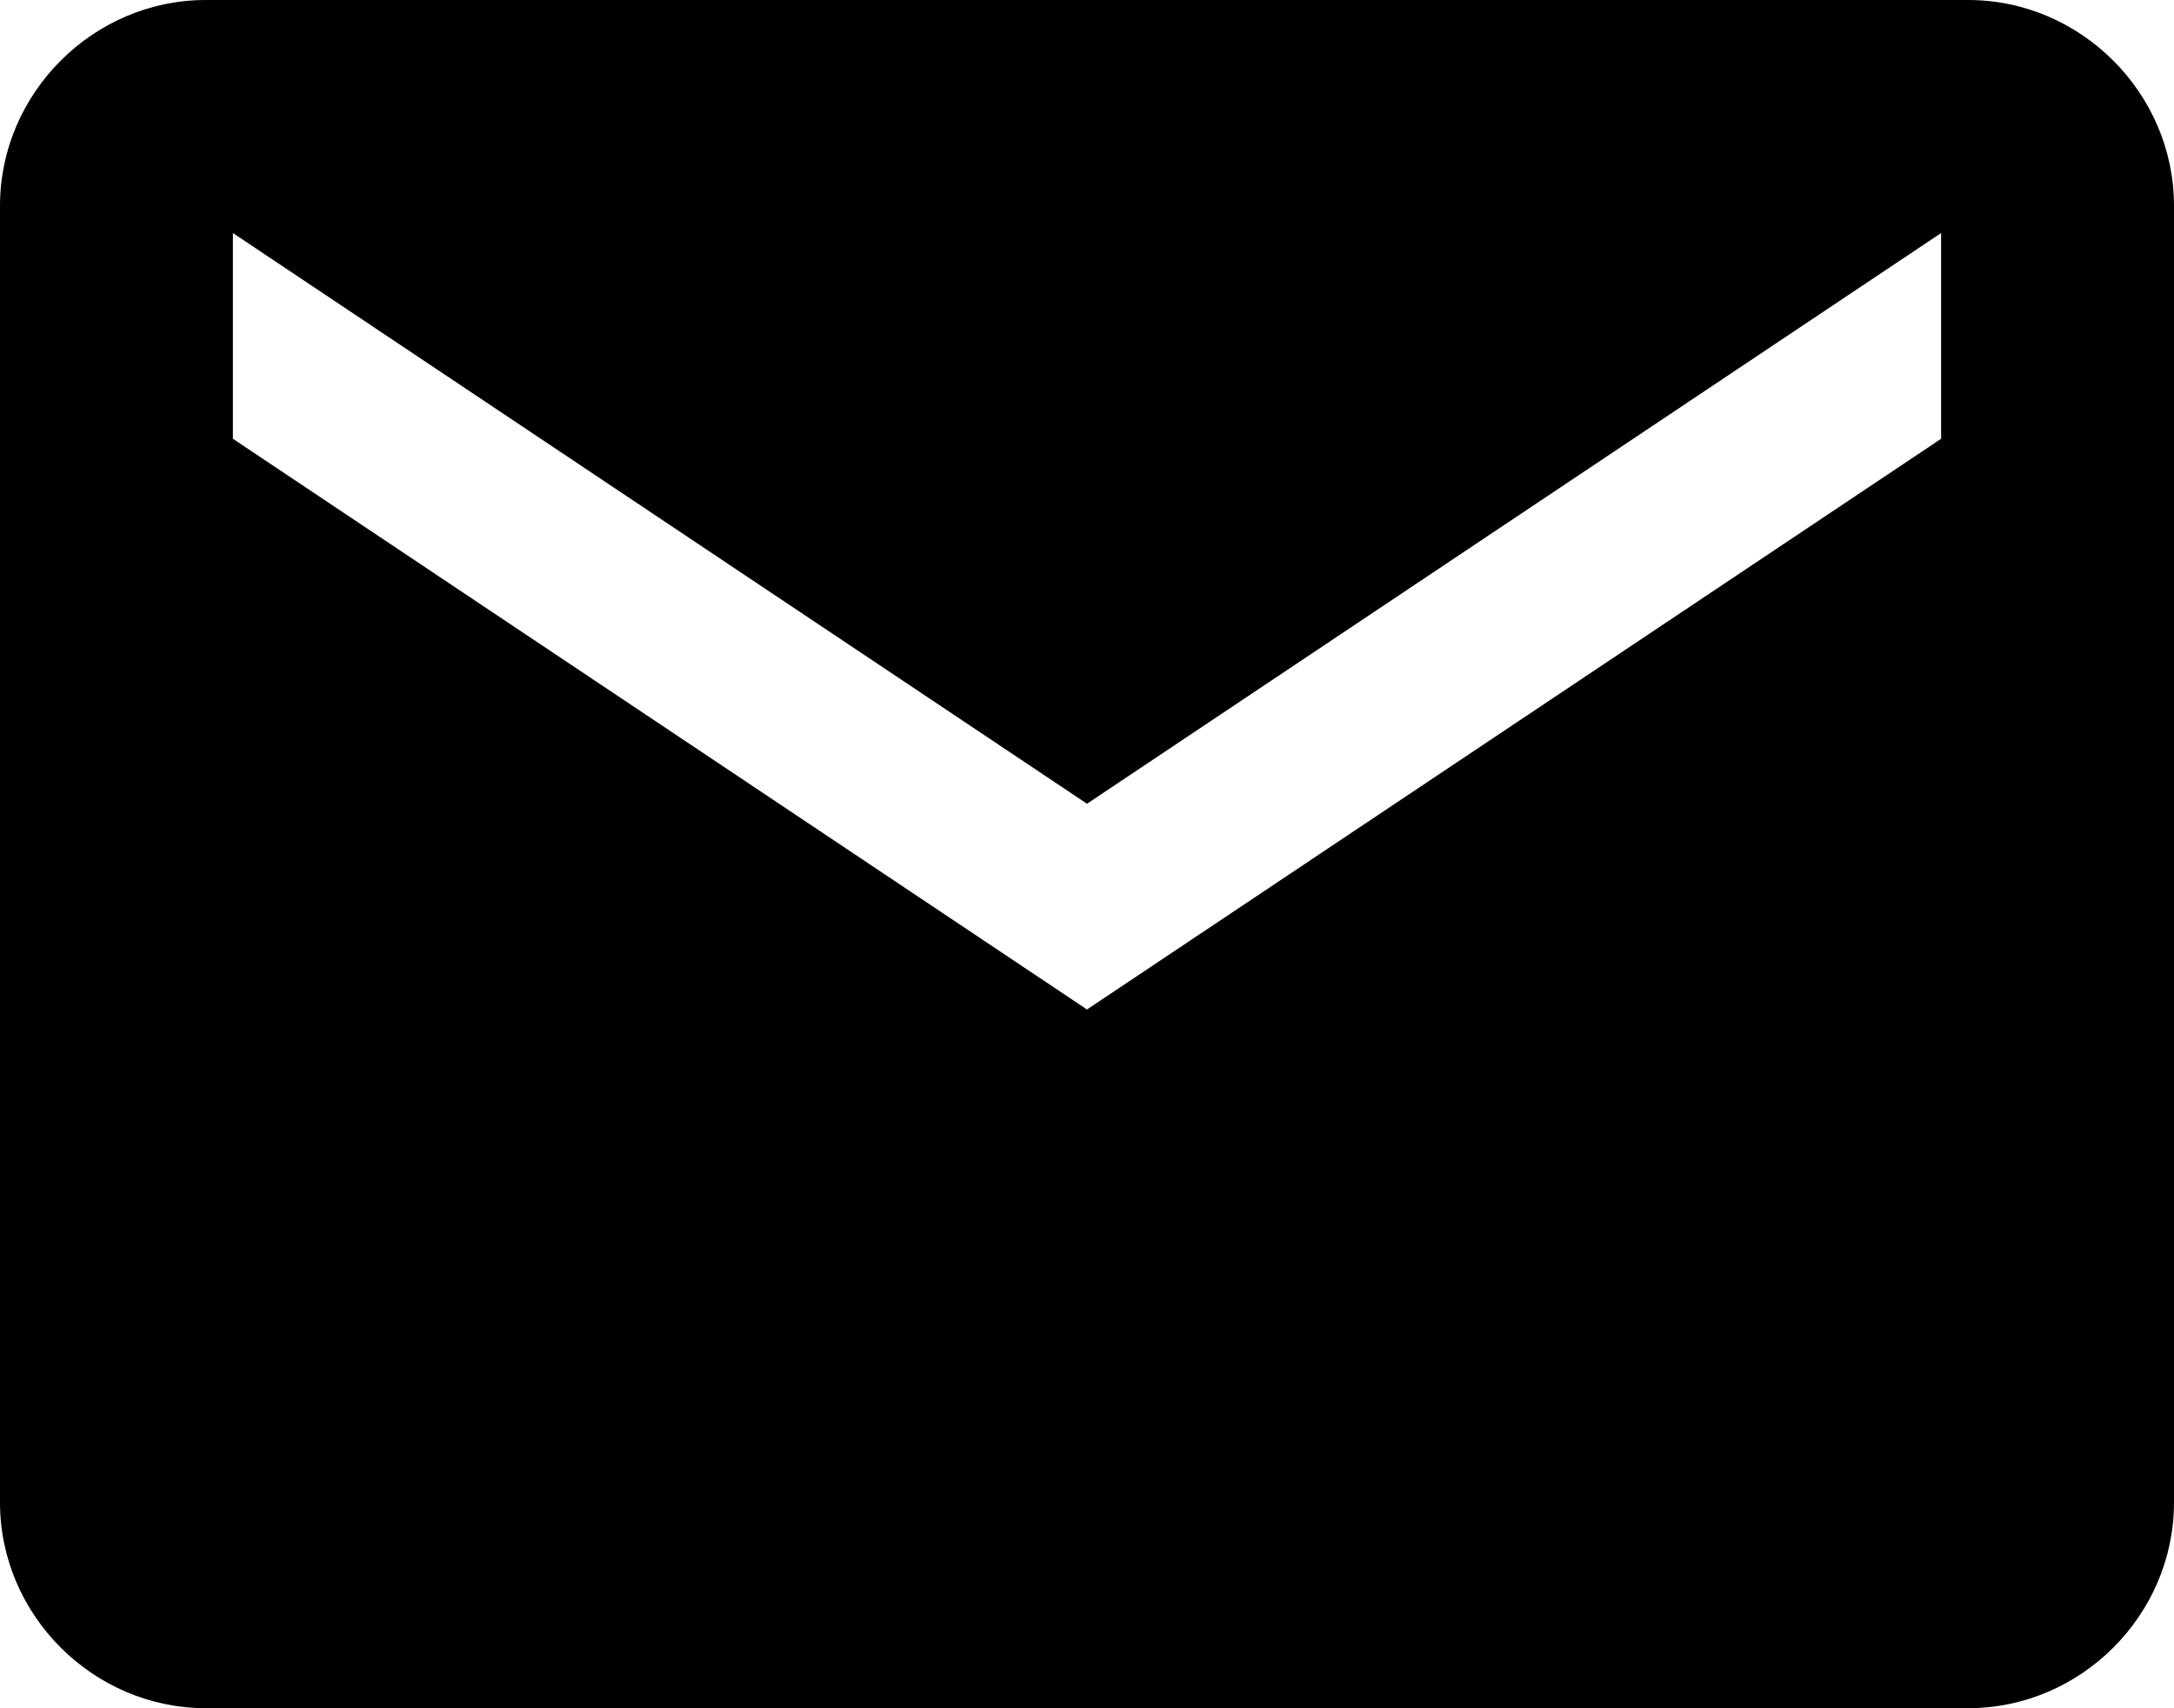 <?xml version="1.0" encoding="UTF-8" standalone="no"?>
<svg
   xmlns:dc="http://purl.org/dc/elements/1.1/"
   xmlns:cc="http://creativecommons.org/ns#"
   xmlns:rdf="http://www.w3.org/1999/02/22-rdf-syntax-ns#"
   xmlns:svg="http://www.w3.org/2000/svg"
   xmlns="http://www.w3.org/2000/svg"
   xmlns:sodipodi="http://sodipodi.sourceforge.net/DTD/sodipodi-0.dtd"
   xmlns:inkscape="http://www.inkscape.org/namespaces/inkscape"
   viewBox="0 0 16 12.571"
   id="svg2"
   version="1.1"
   inkscape:version="0.91 r"
   sodipodi:docname="email.svg"
   width="16"
   height="12.571">
  <defs
     id="defs8" />
  <sodipodi:namedview
     pagecolor="#ffffff"
     bordercolor="#666666"
     borderopacity="1"
     objecttolerance="10"
     gridtolerance="10"
     guidetolerance="10"
     inkscape:pageopacity="0"
     inkscape:pageshadow="2"
     inkscape:window-width="640"
     inkscape:window-height="480"
     id="namedview6"
     showgrid="false"
     fit-margin-top="0"
     fit-margin-left="0"
     fit-margin-right="0"
     fit-margin-bottom="0"
     inkscape:zoom="0.74069435"
     inkscape:cx="-597.06013"
     inkscape:cy="-137.43107"
     inkscape:current-layer="svg2" />
  <path
     d="M 14.486,0 C 15.314,0 16,0.686 16,1.514 l 0,9.543 c 0,0.829 -0.686,1.514 -1.514,1.514 l -12.971,0 C 0.686,12.571 0,11.886 0,11.057 L 0,1.514 C 0,0.686 0.686,0 1.514,0 L 14.486,0 Z m -0.2,3.229 0,-1.514 -6.286,4.2 -6.286,-4.2 0,1.514 6.286,4.2 z"
     id="path4"
     inkscape:connector-curvature="0" />
</svg>
